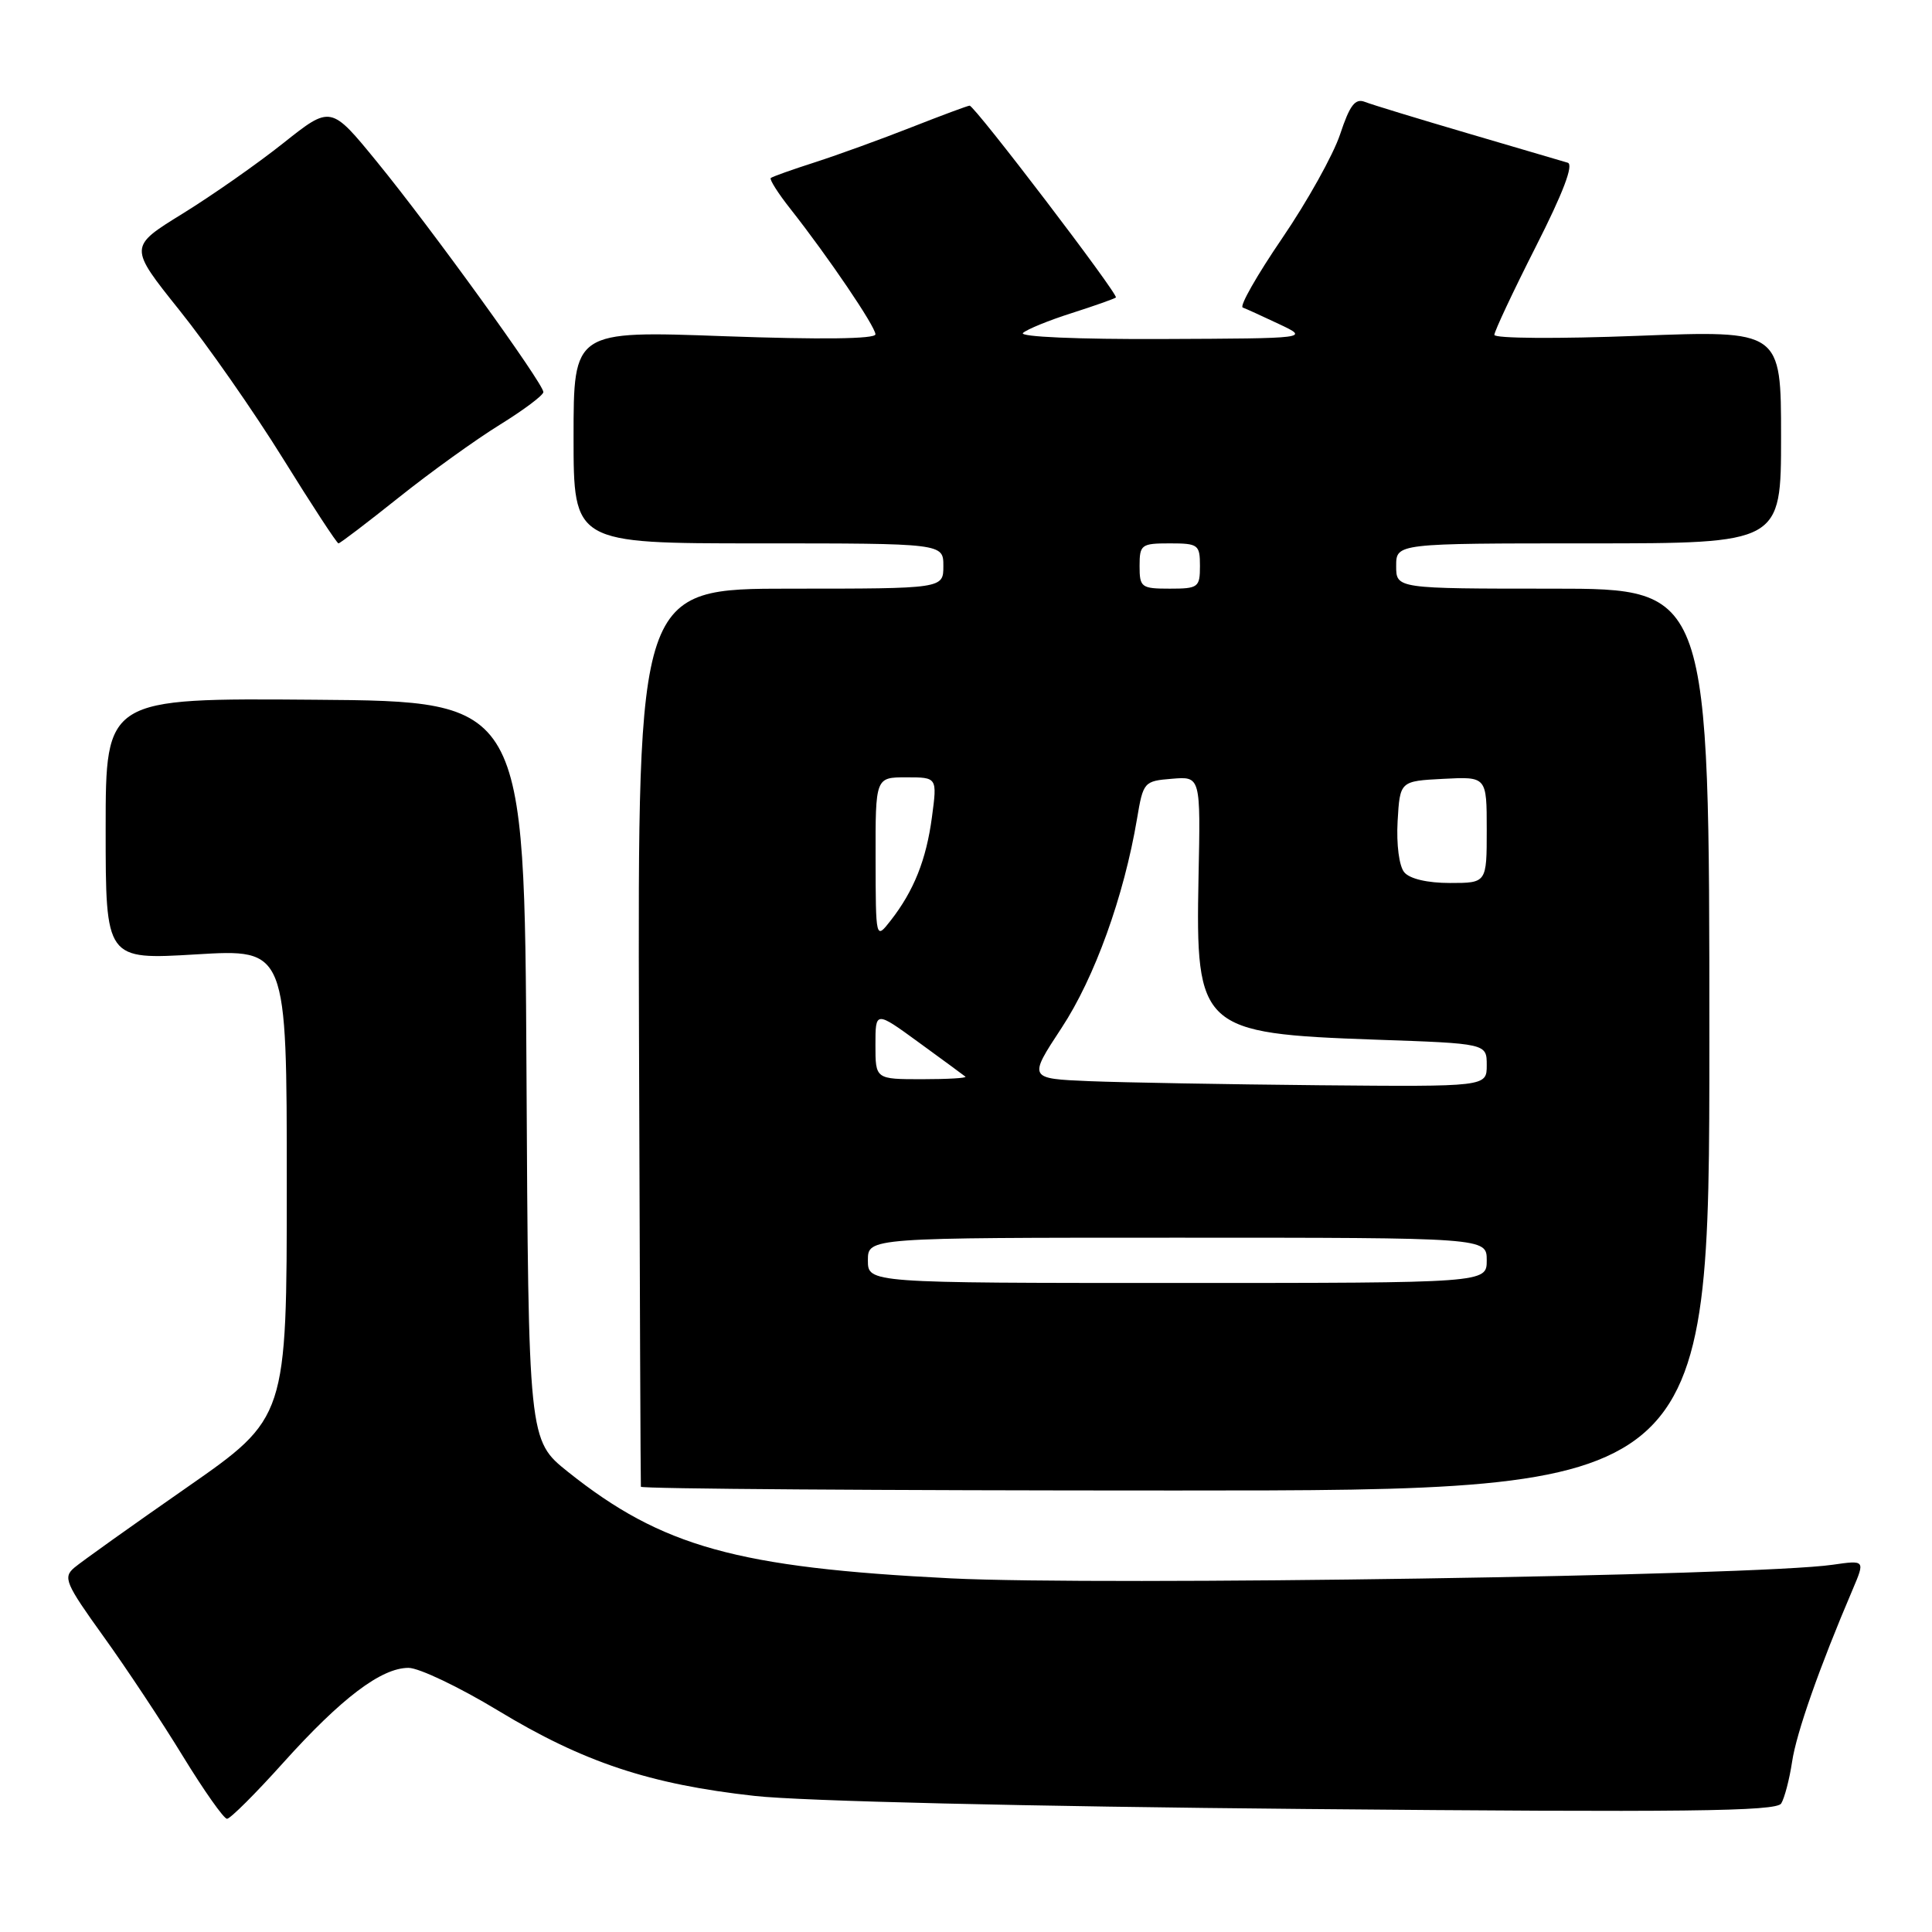 <?xml version="1.0" encoding="UTF-8" standalone="no"?>
<!DOCTYPE svg PUBLIC "-//W3C//DTD SVG 1.1//EN" "http://www.w3.org/Graphics/SVG/1.1/DTD/svg11.dtd" >
<svg xmlns="http://www.w3.org/2000/svg" xmlns:xlink="http://www.w3.org/1999/xlink" version="1.1" viewBox="0 0 256 256">
 <g >
 <path fill="currentColor"
d=" M 37.55 233.55 C 45.24 225.00 50.52 221.00 54.13 221.00 C 55.52 221.00 60.86 223.55 66.00 226.66 C 77.31 233.51 86.09 236.43 100.00 237.97 C 106.16 238.66 136.25 239.37 172.86 239.70 C 223.39 240.16 235.37 240.02 236.02 238.97 C 236.46 238.25 237.11 235.77 237.46 233.45 C 238.03 229.61 241.09 220.91 245.49 210.61 C 247.14 206.72 247.14 206.72 242.82 207.34 C 232.66 208.81 146.13 210.14 125.99 209.14 C 97.64 207.72 87.71 204.96 75.26 195.03 C 70.02 190.84 70.02 190.84 69.76 141.89 C 69.50 92.93 69.50 92.93 41.75 92.72 C 14.00 92.50 14.00 92.50 14.00 109.84 C 14.00 127.18 14.00 127.18 26.00 126.46 C 38.00 125.74 38.00 125.74 38.00 156.81 C 38.00 187.87 38.00 187.87 24.75 197.10 C 17.46 202.17 10.75 206.96 9.84 207.73 C 8.33 209.02 8.67 209.82 13.70 216.82 C 16.74 221.04 21.49 228.21 24.26 232.75 C 27.04 237.29 29.66 241.00 30.08 241.00 C 30.51 241.00 33.87 237.65 37.55 233.55 Z  M 226.50 137.75 C 226.50 78.00 226.50 78.00 205.75 78.00 C 185.00 78.00 185.00 78.00 185.00 75.00 C 185.00 72.00 185.00 72.00 210.50 72.00 C 236.00 72.00 236.00 72.00 236.00 57.88 C 236.00 43.77 236.00 43.77 217.00 44.50 C 206.40 44.91 198.00 44.85 198.01 44.37 C 198.02 43.89 200.48 38.65 203.49 32.71 C 207.12 25.56 208.55 21.80 207.73 21.56 C 207.05 21.35 201.10 19.60 194.50 17.67 C 187.90 15.73 181.76 13.86 180.85 13.50 C 179.56 13.00 178.85 13.94 177.57 17.80 C 176.67 20.51 173.21 26.71 169.88 31.59 C 166.56 36.46 164.21 40.58 164.67 40.75 C 165.13 40.92 167.30 41.91 169.50 42.95 C 173.50 44.84 173.50 44.84 154.05 44.92 C 142.85 44.97 135.00 44.63 135.55 44.12 C 136.07 43.64 138.97 42.45 142.00 41.49 C 145.03 40.52 147.66 39.59 147.86 39.42 C 148.26 39.07 129.15 14.00 128.48 14.00 C 128.24 14.00 124.78 15.29 120.78 16.86 C 116.77 18.44 111.03 20.52 108.00 21.50 C 104.97 22.47 102.33 23.41 102.13 23.59 C 101.93 23.76 103.10 25.62 104.75 27.70 C 109.75 34.05 116.00 43.27 116.00 44.30 C 116.00 44.92 108.77 45.01 96.00 44.55 C 76.00 43.82 76.00 43.82 76.00 57.91 C 76.00 72.00 76.00 72.00 100.50 72.00 C 125.00 72.00 125.00 72.00 125.00 75.00 C 125.00 78.00 125.00 78.00 104.75 78.00 C 84.50 78.00 84.50 78.00 84.67 137.25 C 84.77 169.84 84.88 196.72 84.92 197.00 C 84.97 197.28 116.84 197.50 155.75 197.50 C 226.50 197.50 226.50 197.50 226.50 137.75 Z  M 52.84 65.92 C 57.03 62.57 63.06 58.24 66.23 56.28 C 69.40 54.32 72.00 52.37 72.00 51.95 C 72.00 50.81 57.07 30.15 49.97 21.47 C 43.84 13.96 43.84 13.96 37.57 18.94 C 34.13 21.68 28.10 25.90 24.18 28.32 C 17.06 32.71 17.06 32.71 23.78 41.11 C 27.48 45.72 33.65 54.56 37.49 60.75 C 41.33 66.94 44.64 72.00 44.85 72.00 C 45.06 72.00 48.65 69.26 52.84 65.92 Z  M 115.00 167.00 C 115.00 164.00 115.00 164.00 156.00 164.00 C 197.00 164.00 197.00 164.00 197.00 167.00 C 197.00 170.00 197.00 170.00 156.00 170.00 C 115.00 170.00 115.00 170.00 115.00 167.00 Z  M 144.37 143.26 C 136.25 142.92 136.25 142.92 140.66 136.21 C 145.04 129.56 148.93 118.77 150.66 108.50 C 151.48 103.61 151.58 103.49 155.29 103.19 C 159.09 102.87 159.09 102.87 158.81 116.26 C 158.41 136.33 159.07 136.94 182.25 137.76 C 197.00 138.27 197.00 138.27 197.00 141.14 C 197.00 144.00 197.00 144.00 174.75 143.80 C 162.51 143.68 148.84 143.44 144.37 143.26 Z  M 116.00 138.47 C 116.00 133.94 116.00 133.94 121.75 138.13 C 124.91 140.43 127.69 142.47 127.92 142.66 C 128.15 142.85 125.56 143.00 122.17 143.00 C 116.00 143.00 116.00 143.00 116.00 138.47 Z  M 116.02 113.75 C 116.00 103.00 116.00 103.00 120.09 103.00 C 124.19 103.00 124.19 103.00 123.49 108.25 C 122.74 113.92 121.09 118.05 118.00 122.00 C 116.04 124.50 116.04 124.50 116.02 113.75 Z  M 186.07 115.58 C 185.39 114.76 185.02 111.90 185.19 108.83 C 185.50 103.50 185.50 103.50 191.25 103.20 C 197.00 102.90 197.00 102.90 197.00 109.95 C 197.00 117.00 197.00 117.00 192.12 117.00 C 189.13 117.00 186.79 116.45 186.07 115.58 Z  M 151.00 75.00 C 151.00 72.17 151.22 72.00 155.00 72.00 C 158.78 72.00 159.00 72.17 159.00 75.00 C 159.00 77.83 158.78 78.00 155.00 78.00 C 151.22 78.00 151.00 77.83 151.00 75.00 Z "/>
</g>
</svg>